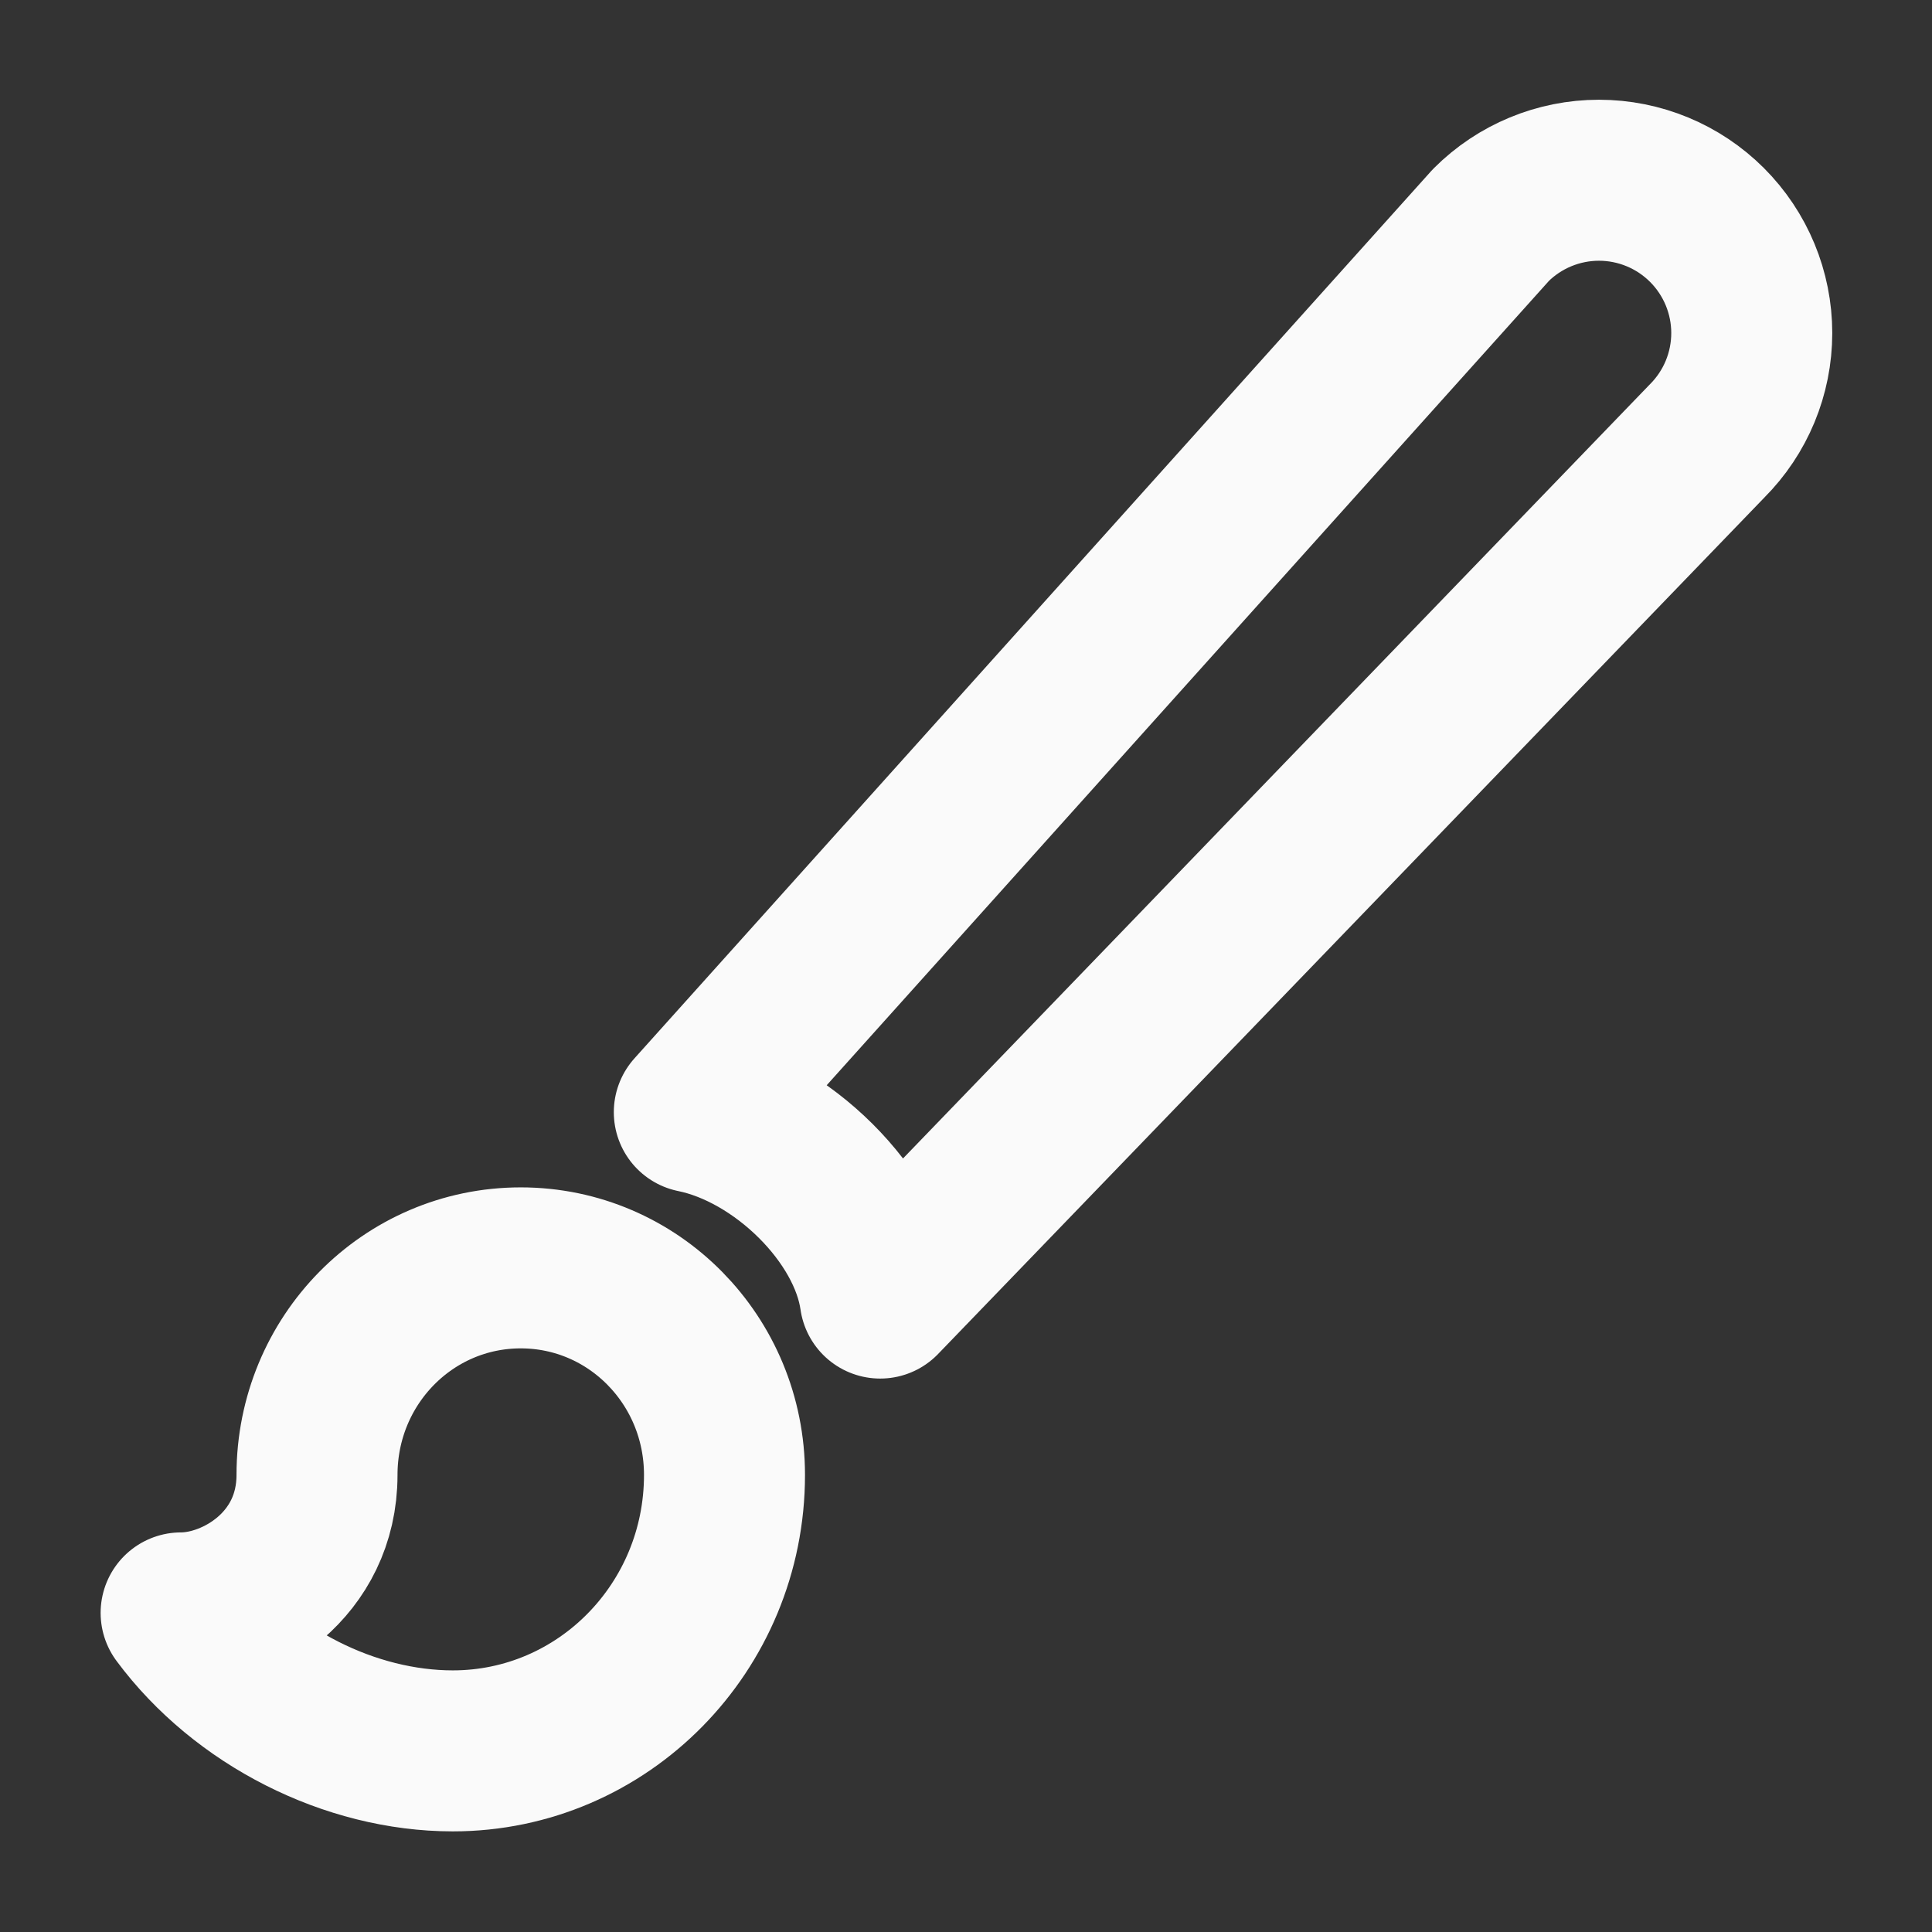 <svg width="24" height="24" viewBox="0 0 24 24" fill="none" xmlns="http://www.w3.org/2000/svg">
<rect x="0" y="0" width="24" height="24" fill="#333333" stroke="none"/>
<path d="M21.205 2.795C20.849 2.439 20.366 2.239 19.863 2.239C19.36 2.239 18.877 2.439 18.521 2.795L8.625 13.816C9.707 14.036 10.787 15.095 10.934 16.125L21.205 5.479C21.561 5.123 21.761 4.641 21.761 4.137C21.761 3.634 21.561 3.151 21.205 2.795V2.795ZM6.469 15.75C5.068 15.75 3.938 16.898 3.938 18.322C3.938 19.444 2.959 20.036 2.25 20.036C3.026 21.082 4.351 21.75 5.625 21.75C7.49 21.75 9 20.216 9 18.322C9 16.898 7.869 15.75 6.469 15.75Z" stroke="#FAFAFA" stroke-width="2" stroke-linecap="round" stroke-linejoin="round"/>
</svg>
